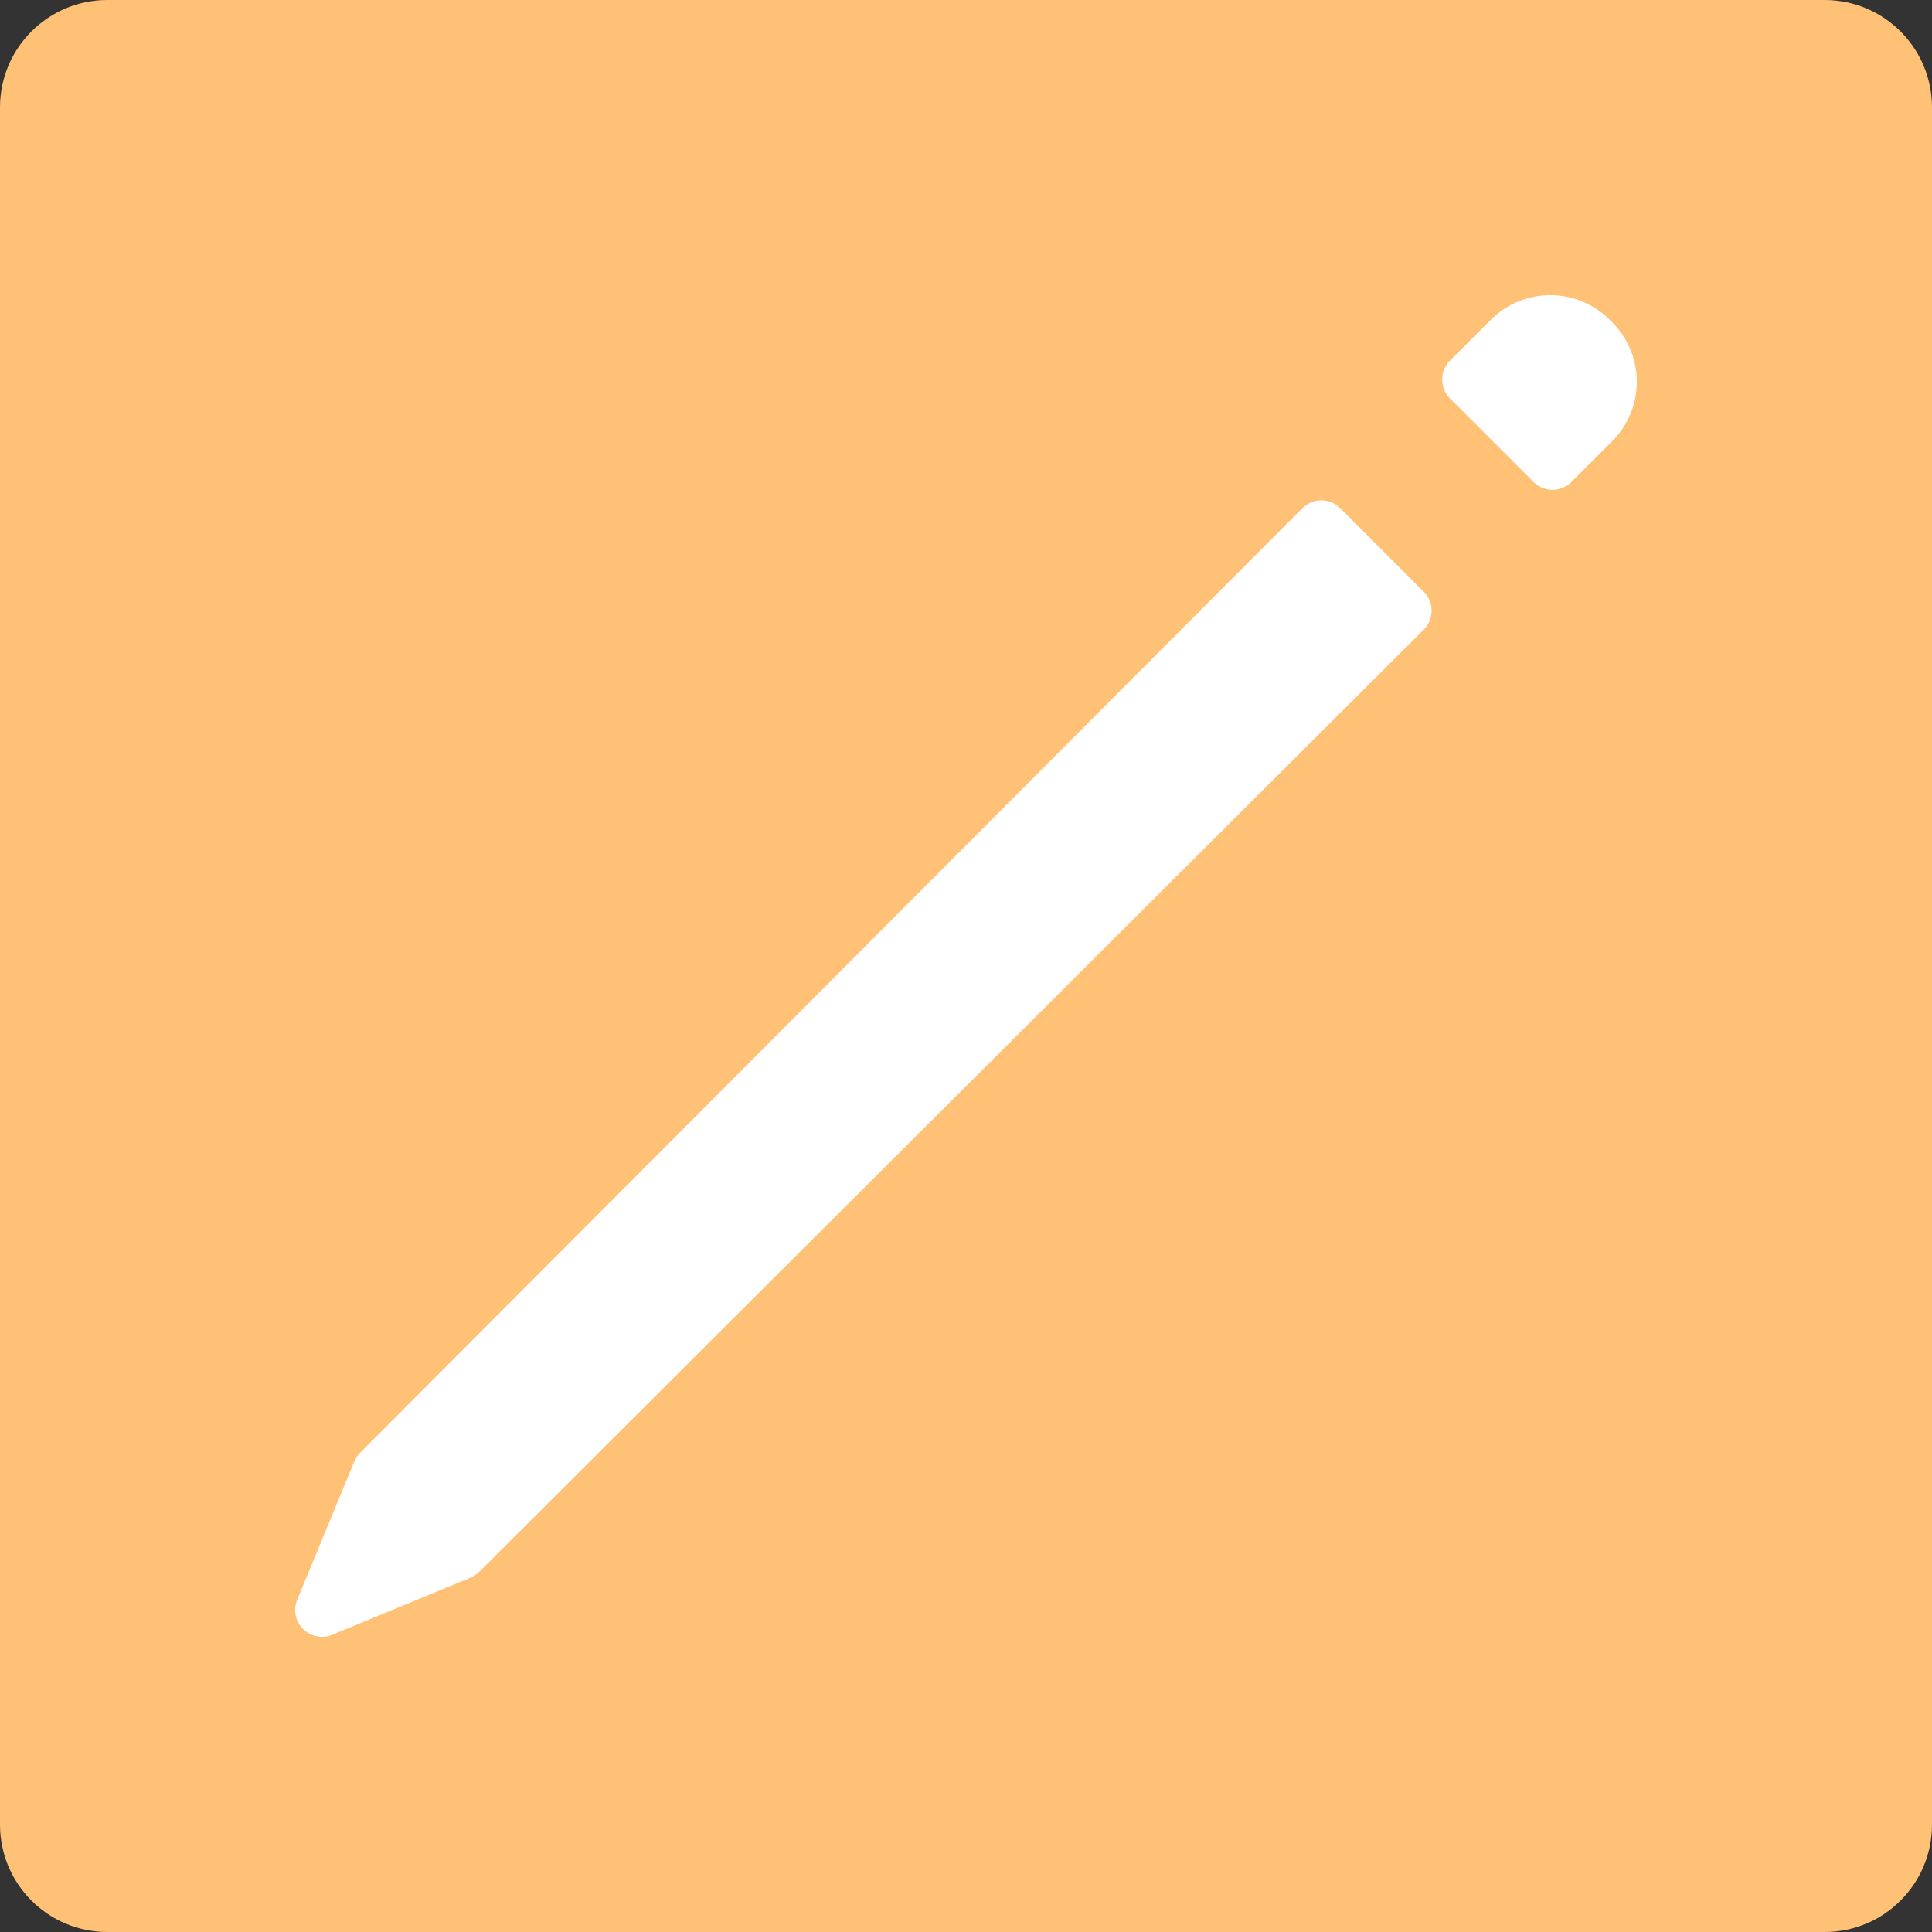 <svg width="72" height="72" viewBox="0 0 72 72" fill="none" xmlns="http://www.w3.org/2000/svg">
<rect x="0" y="0" width="72" height="72" fill="#333333" stroke="none"/>
<path d="M0 4C0 1.791 1.791 0 4 0H68C70.209 0 72 1.791 72 4V68C72 70.209 70.209 72 68 72H4C1.791 72 0 70.209 0 68V4Z" fill="#FFC176"/>
<path d="M49.241 19.648L14.128 54.848L12 59.999L17.151 57.872L52.351 22.758L49.241 19.648ZM56.267 12.624L54.746 14.144L57.855 17.254L59.377 15.732C59.776 15.333 60 14.791 60 14.227C60 13.662 59.776 13.12 59.377 12.721L59.28 12.624C59.082 12.426 58.847 12.269 58.589 12.162C58.33 12.055 58.053 12 57.773 12C57.494 12 57.217 12.055 56.958 12.162C56.7 12.269 56.465 12.426 56.267 12.624Z" fill="white" stroke="white" stroke-width="2" stroke-linecap="round" stroke-linejoin="round"/>
</svg>
